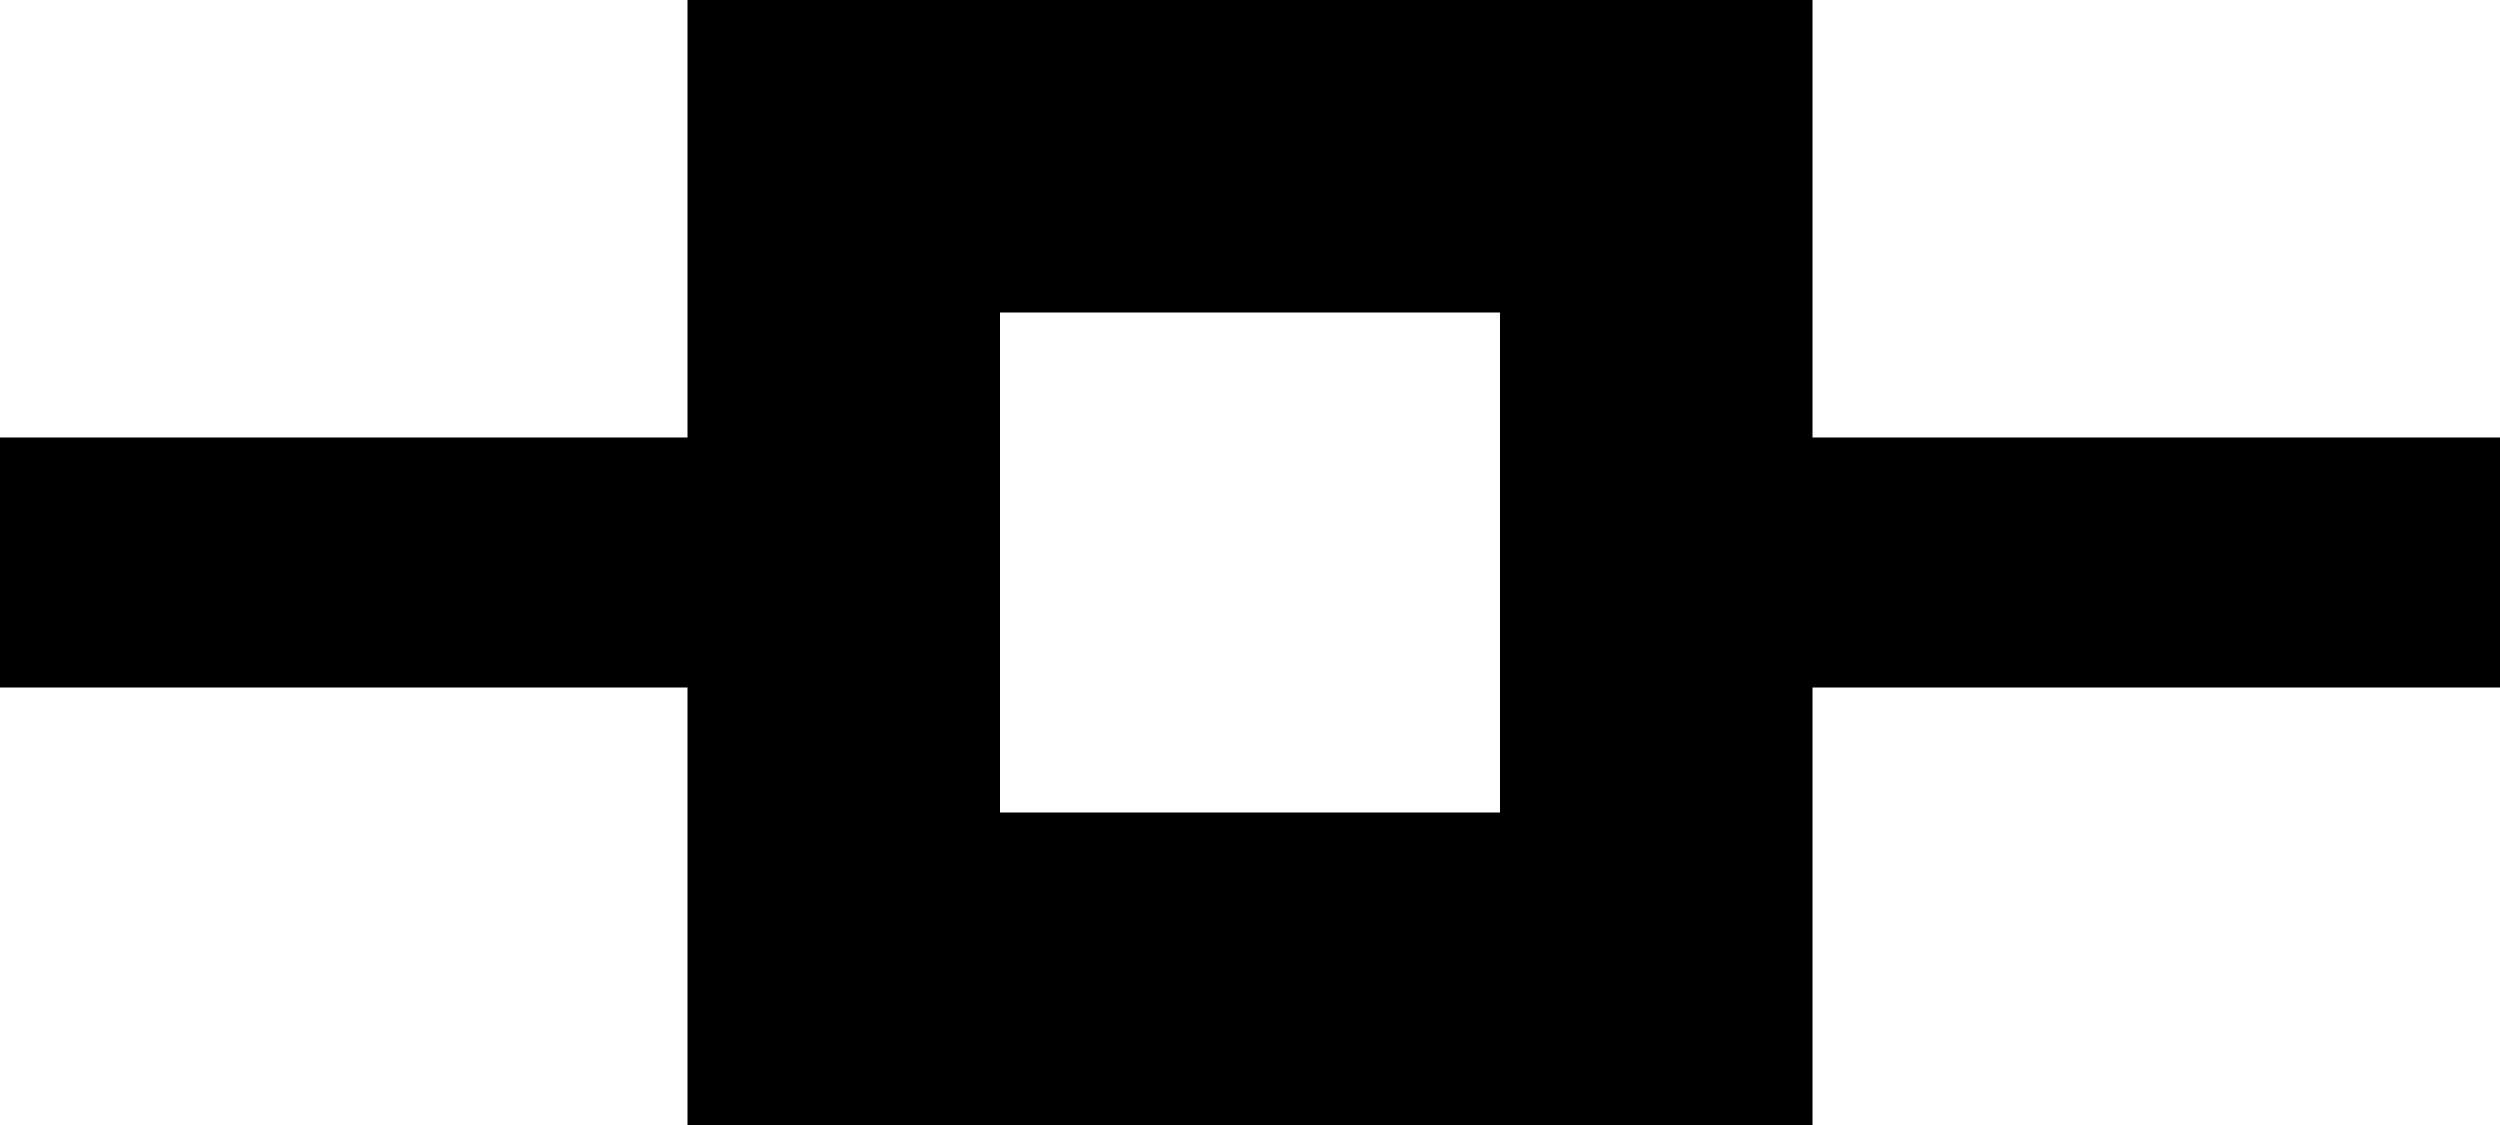 <svg xmlns="http://www.w3.org/2000/svg" viewBox="0 0 640 288">
  <path d="M 256 80 L 256 208 L 256 80 L 256 208 L 384 208 L 384 208 L 384 80 L 384 80 L 256 80 L 256 80 Z M 176 0 L 256 0 L 176 0 L 464 0 L 464 80 L 464 80 L 464 112 L 464 112 L 608 112 L 640 112 L 640 176 L 640 176 L 608 176 L 464 176 L 464 208 L 464 208 L 464 288 L 464 288 L 384 288 L 176 288 L 176 208 L 176 208 L 176 176 L 176 176 L 32 176 L 0 176 L 0 112 L 0 112 L 32 112 L 176 112 L 176 80 L 176 80 L 176 0 L 176 0 Z" />
</svg>